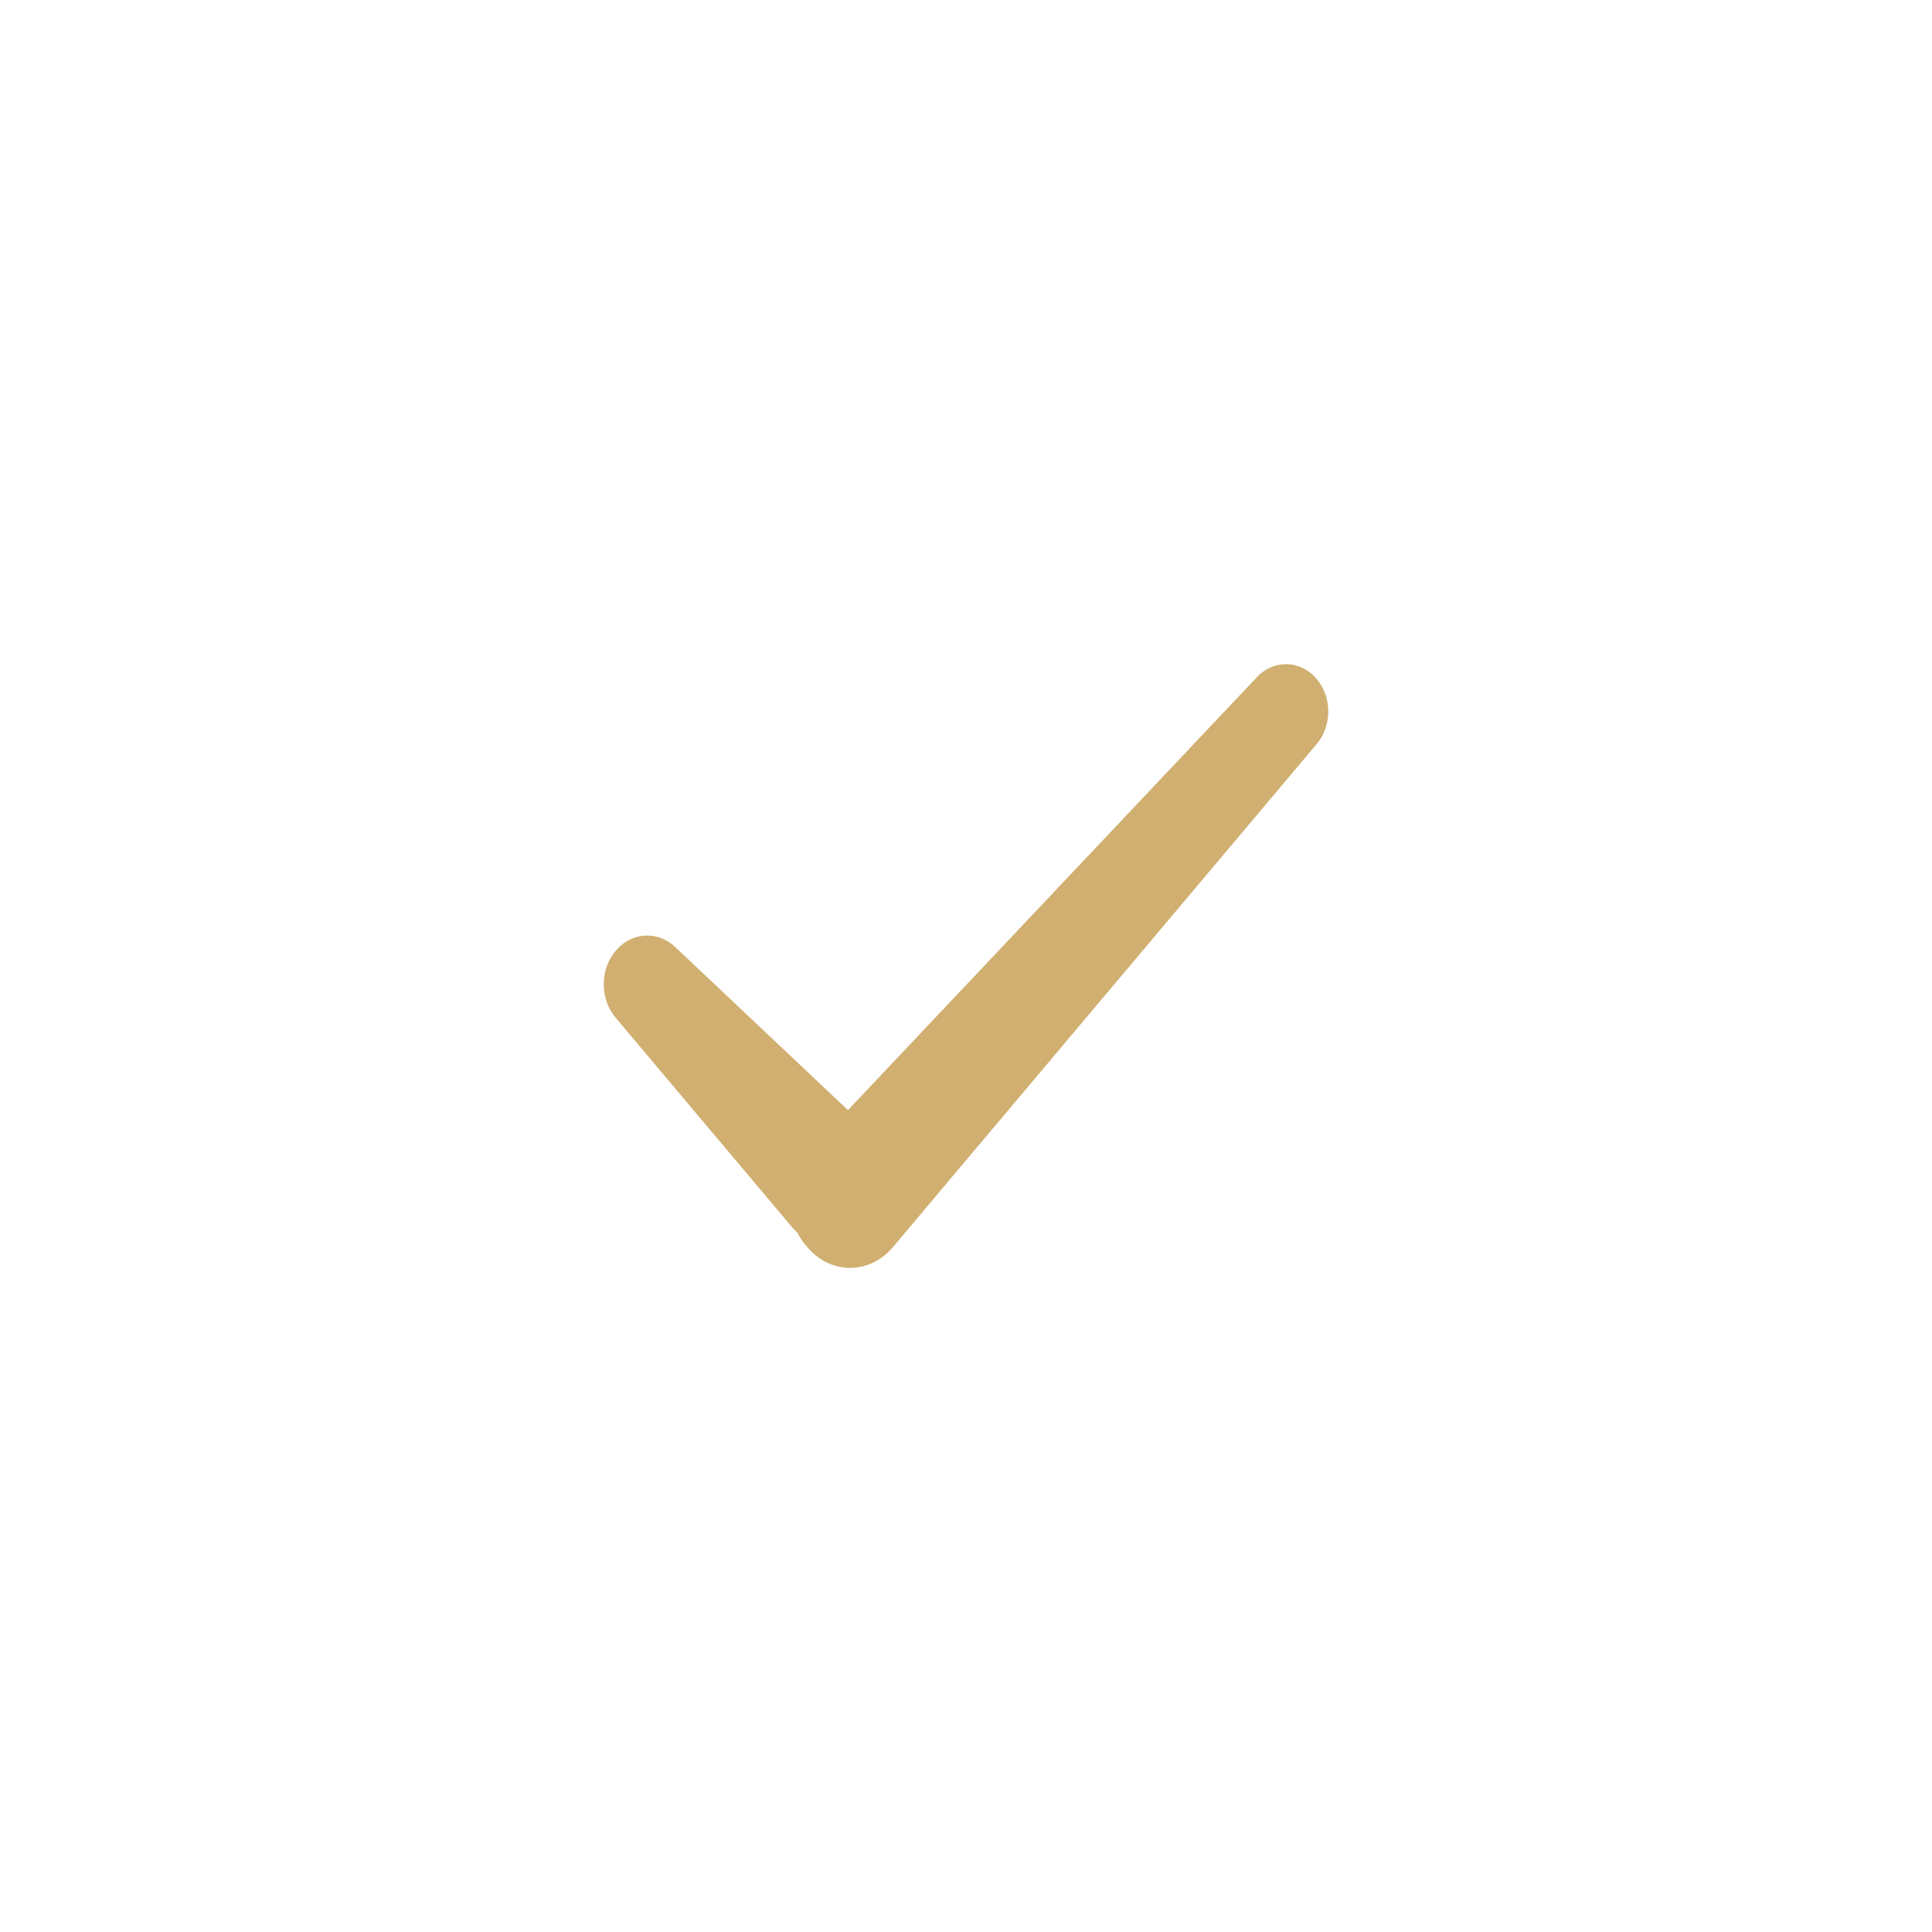 <svg width="32" height="32" viewBox="0 0 32 32" fill="none" xmlns="http://www.w3.org/2000/svg">
<g filter="url(#filter0_dd)">
<path d="M16 28C22.627 28 28 22.627 28 16C28 9.373 22.627 4 16 4C9.373 4 4 9.373 4 16C4 22.627 9.373 28 16 28Z" fill="white"/>
</g>
<path d="M13.209 20.421C13.251 20.503 13.303 20.58 13.365 20.649L13.393 20.681C13.781 21.115 14.411 21.105 14.787 20.659L21.809 12.323C22.069 12.015 22.063 11.53 21.795 11.23C21.527 10.93 21.095 10.923 20.82 11.214L14.045 18.387L11.183 15.685C10.898 15.415 10.475 15.436 10.211 15.732C9.935 16.041 9.929 16.539 10.197 16.857L13.123 20.331C13.151 20.363 13.179 20.394 13.209 20.421Z" fill="#D0AF71"/>
<defs>
<filter id="filter0_dd" x="2" y="3" width="28" height="29" filterUnits="userSpaceOnUse" color-interpolation-filters="sRGB">
<feFlood flood-opacity="0" result="BackgroundImageFix"/>
<feColorMatrix in="SourceAlpha" type="matrix" values="0 0 0 0 0 0 0 0 0 0 0 0 0 0 0 0 0 0 127 0"/>
<feOffset dy="2"/>
<feGaussianBlur stdDeviation="1"/>
<feColorMatrix type="matrix" values="0 0 0 0 0.816 0 0 0 0 0.686 0 0 0 0 0.443 0 0 0 0.3 0"/>
<feBlend mode="normal" in2="BackgroundImageFix" result="effect1_dropShadow"/>
<feColorMatrix in="SourceAlpha" type="matrix" values="0 0 0 0 0 0 0 0 0 0 0 0 0 0 0 0 0 0 127 0"/>
<feOffset/>
<feGaussianBlur stdDeviation="0.5"/>
<feColorMatrix type="matrix" values="0 0 0 0 0.816 0 0 0 0 0.686 0 0 0 0 0.443 0 0 0 0.25 0"/>
<feBlend mode="normal" in2="effect1_dropShadow" result="effect2_dropShadow"/>
<feBlend mode="normal" in="SourceGraphic" in2="effect2_dropShadow" result="shape"/>
</filter>
</defs>
</svg>
